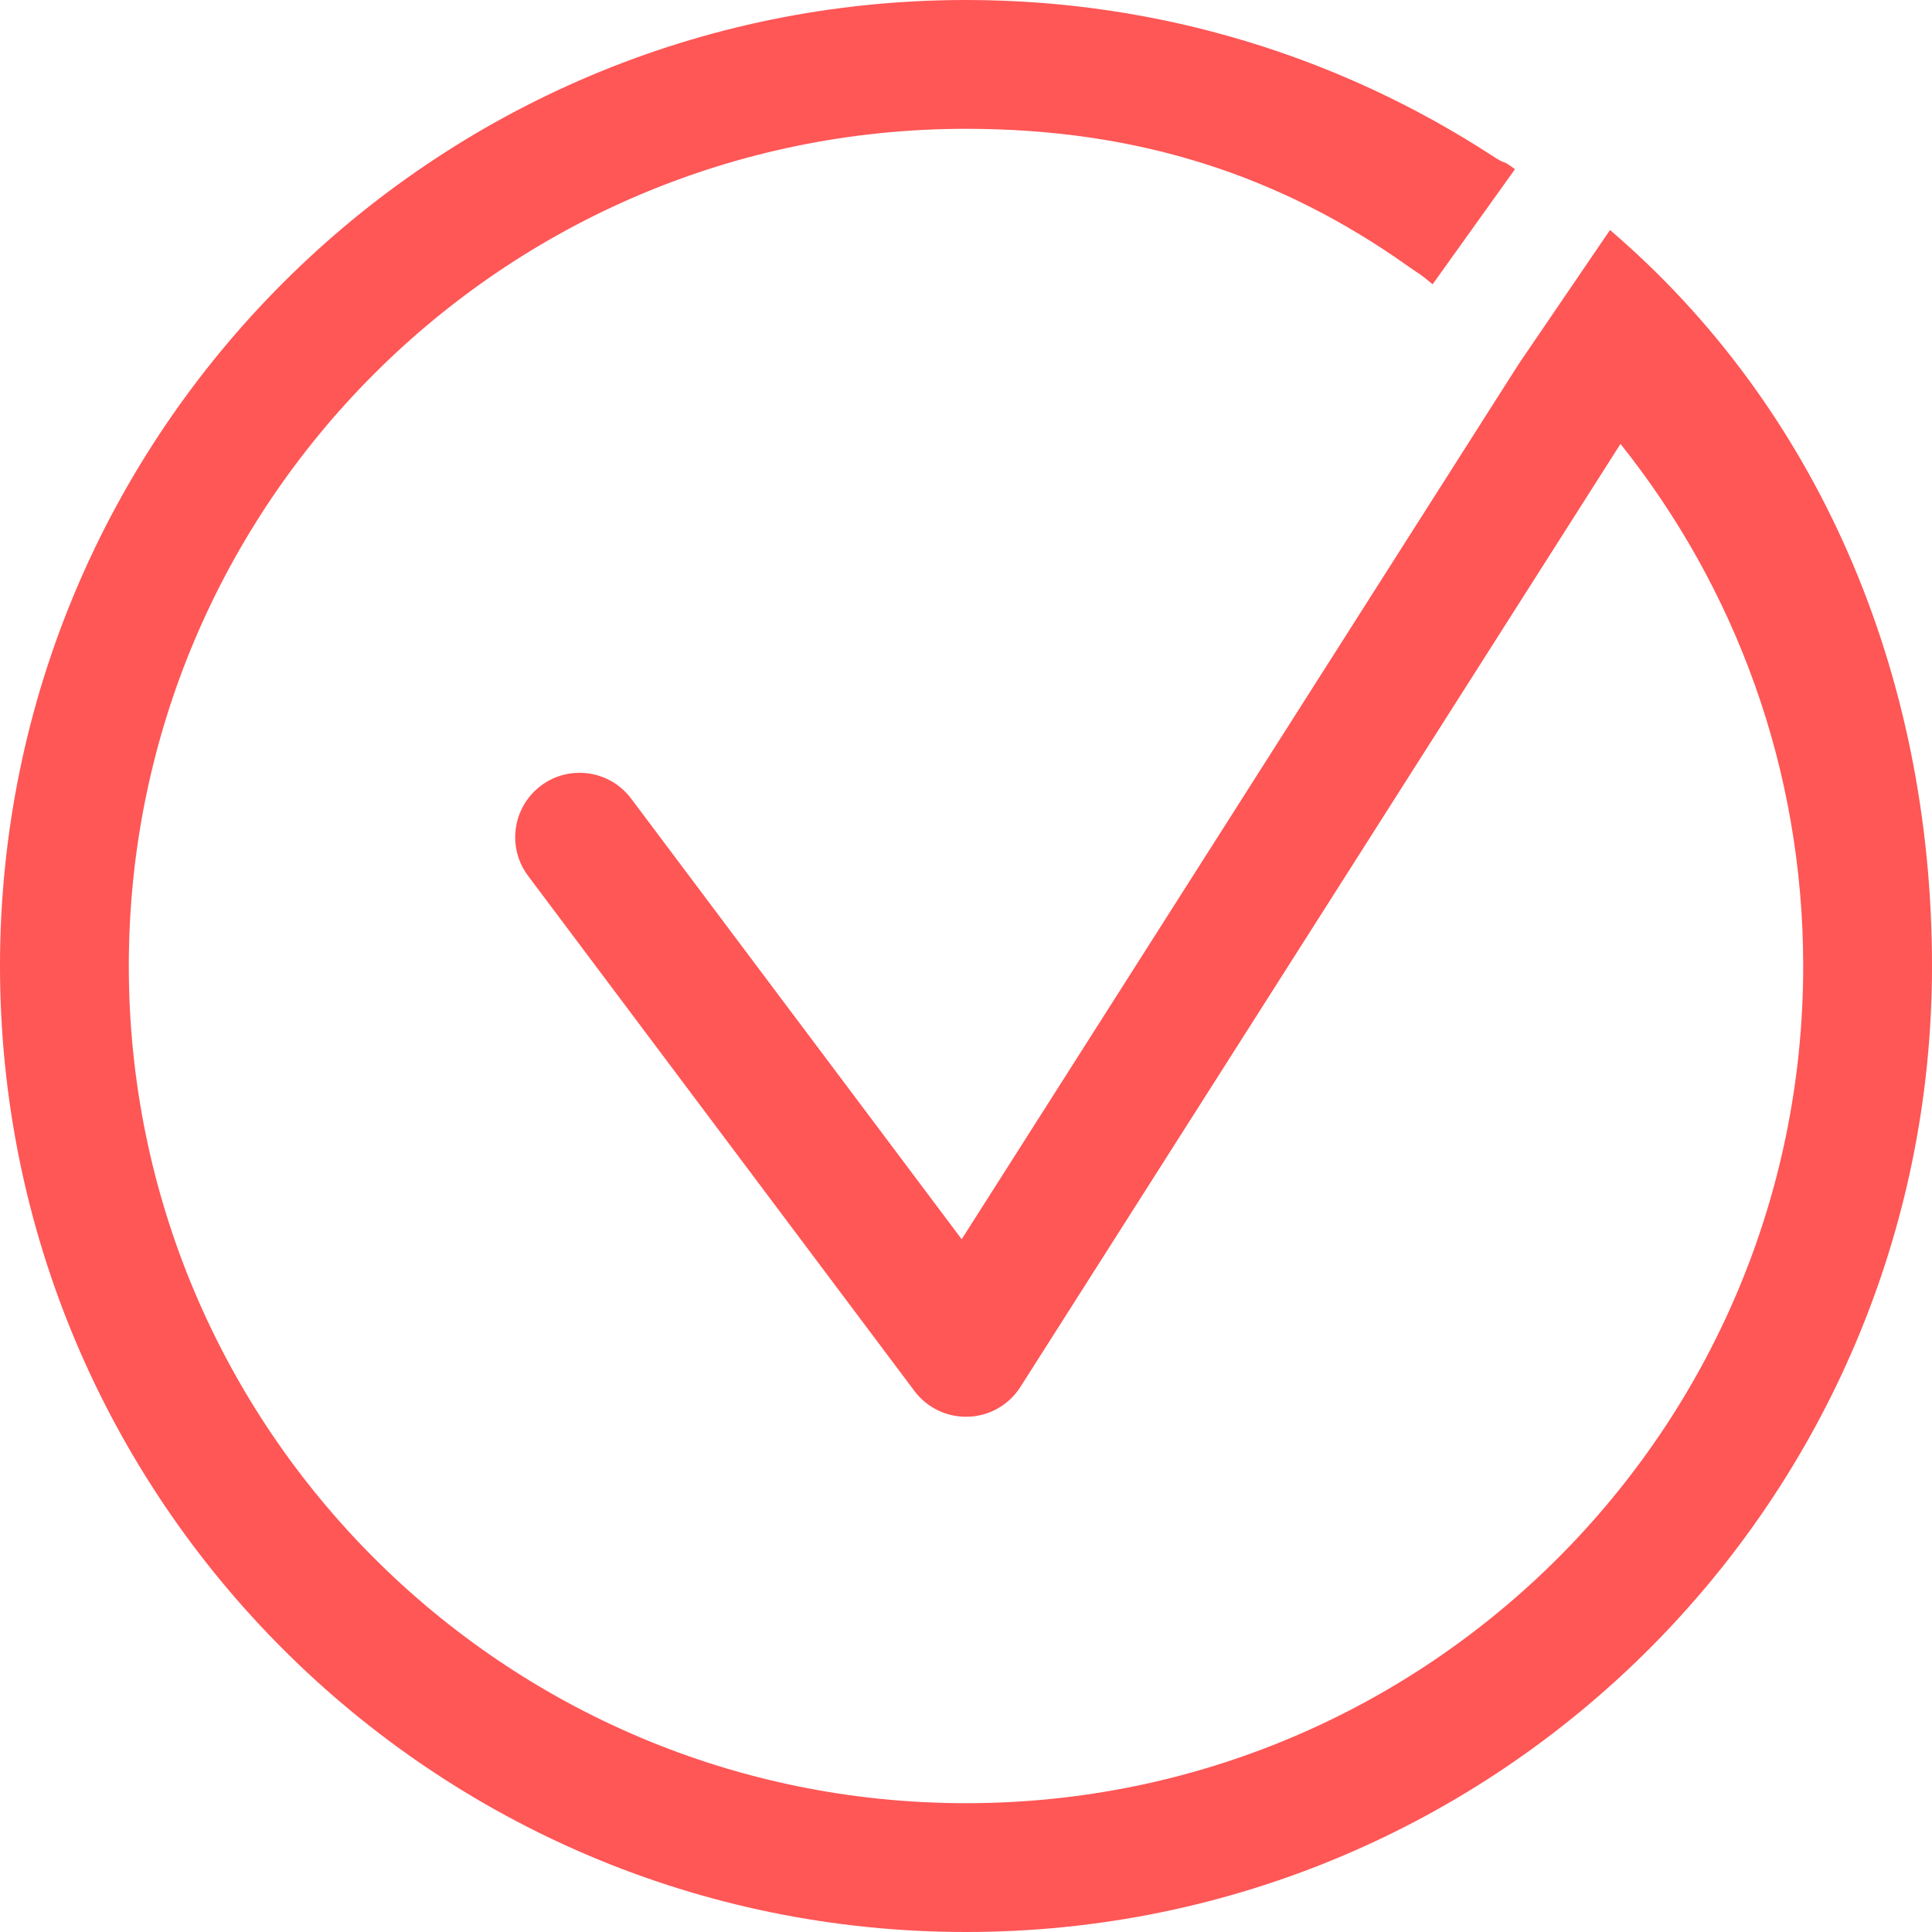 <svg width="21" height="21" viewBox="0 0 21 21" fill="none" xmlns="http://www.w3.org/2000/svg">
<path d="M10.5 1.4C5.474 1.4 1.4 5.474 1.4 10.5C1.4 15.526 5.474 19.6 10.5 19.6C15.526 19.6 19.6 15.526 19.6 10.5C19.6 8.354 18.857 6.381 17.614 4.825L11.091 15.076C10.967 15.27 10.757 15.391 10.527 15.399C10.297 15.408 10.078 15.304 9.94 15.12L5.74 9.52C5.508 9.211 5.571 8.772 5.88 8.54C6.189 8.308 6.628 8.371 6.86 8.68L10.453 13.47L16.443 4.058C16.506 3.958 16.538 3.912 16.538 3.912L17.5 2.5C19.751 4.426 21 7.305 21 10.5C21 16.299 16.299 21 10.5 21C4.701 21 0 16.299 0 10.5C0 4.701 4.701 0 10.5 0C12.611 0 14.577 0.623 16.223 1.695C16.397 1.809 16.301 1.716 16.467 1.839L15.572 3.09C15.394 2.944 15.48 3.017 15.296 2.887C13.931 1.921 12.394 1.4 10.5 1.4Z" fill="#FF5656"/>
</svg>
